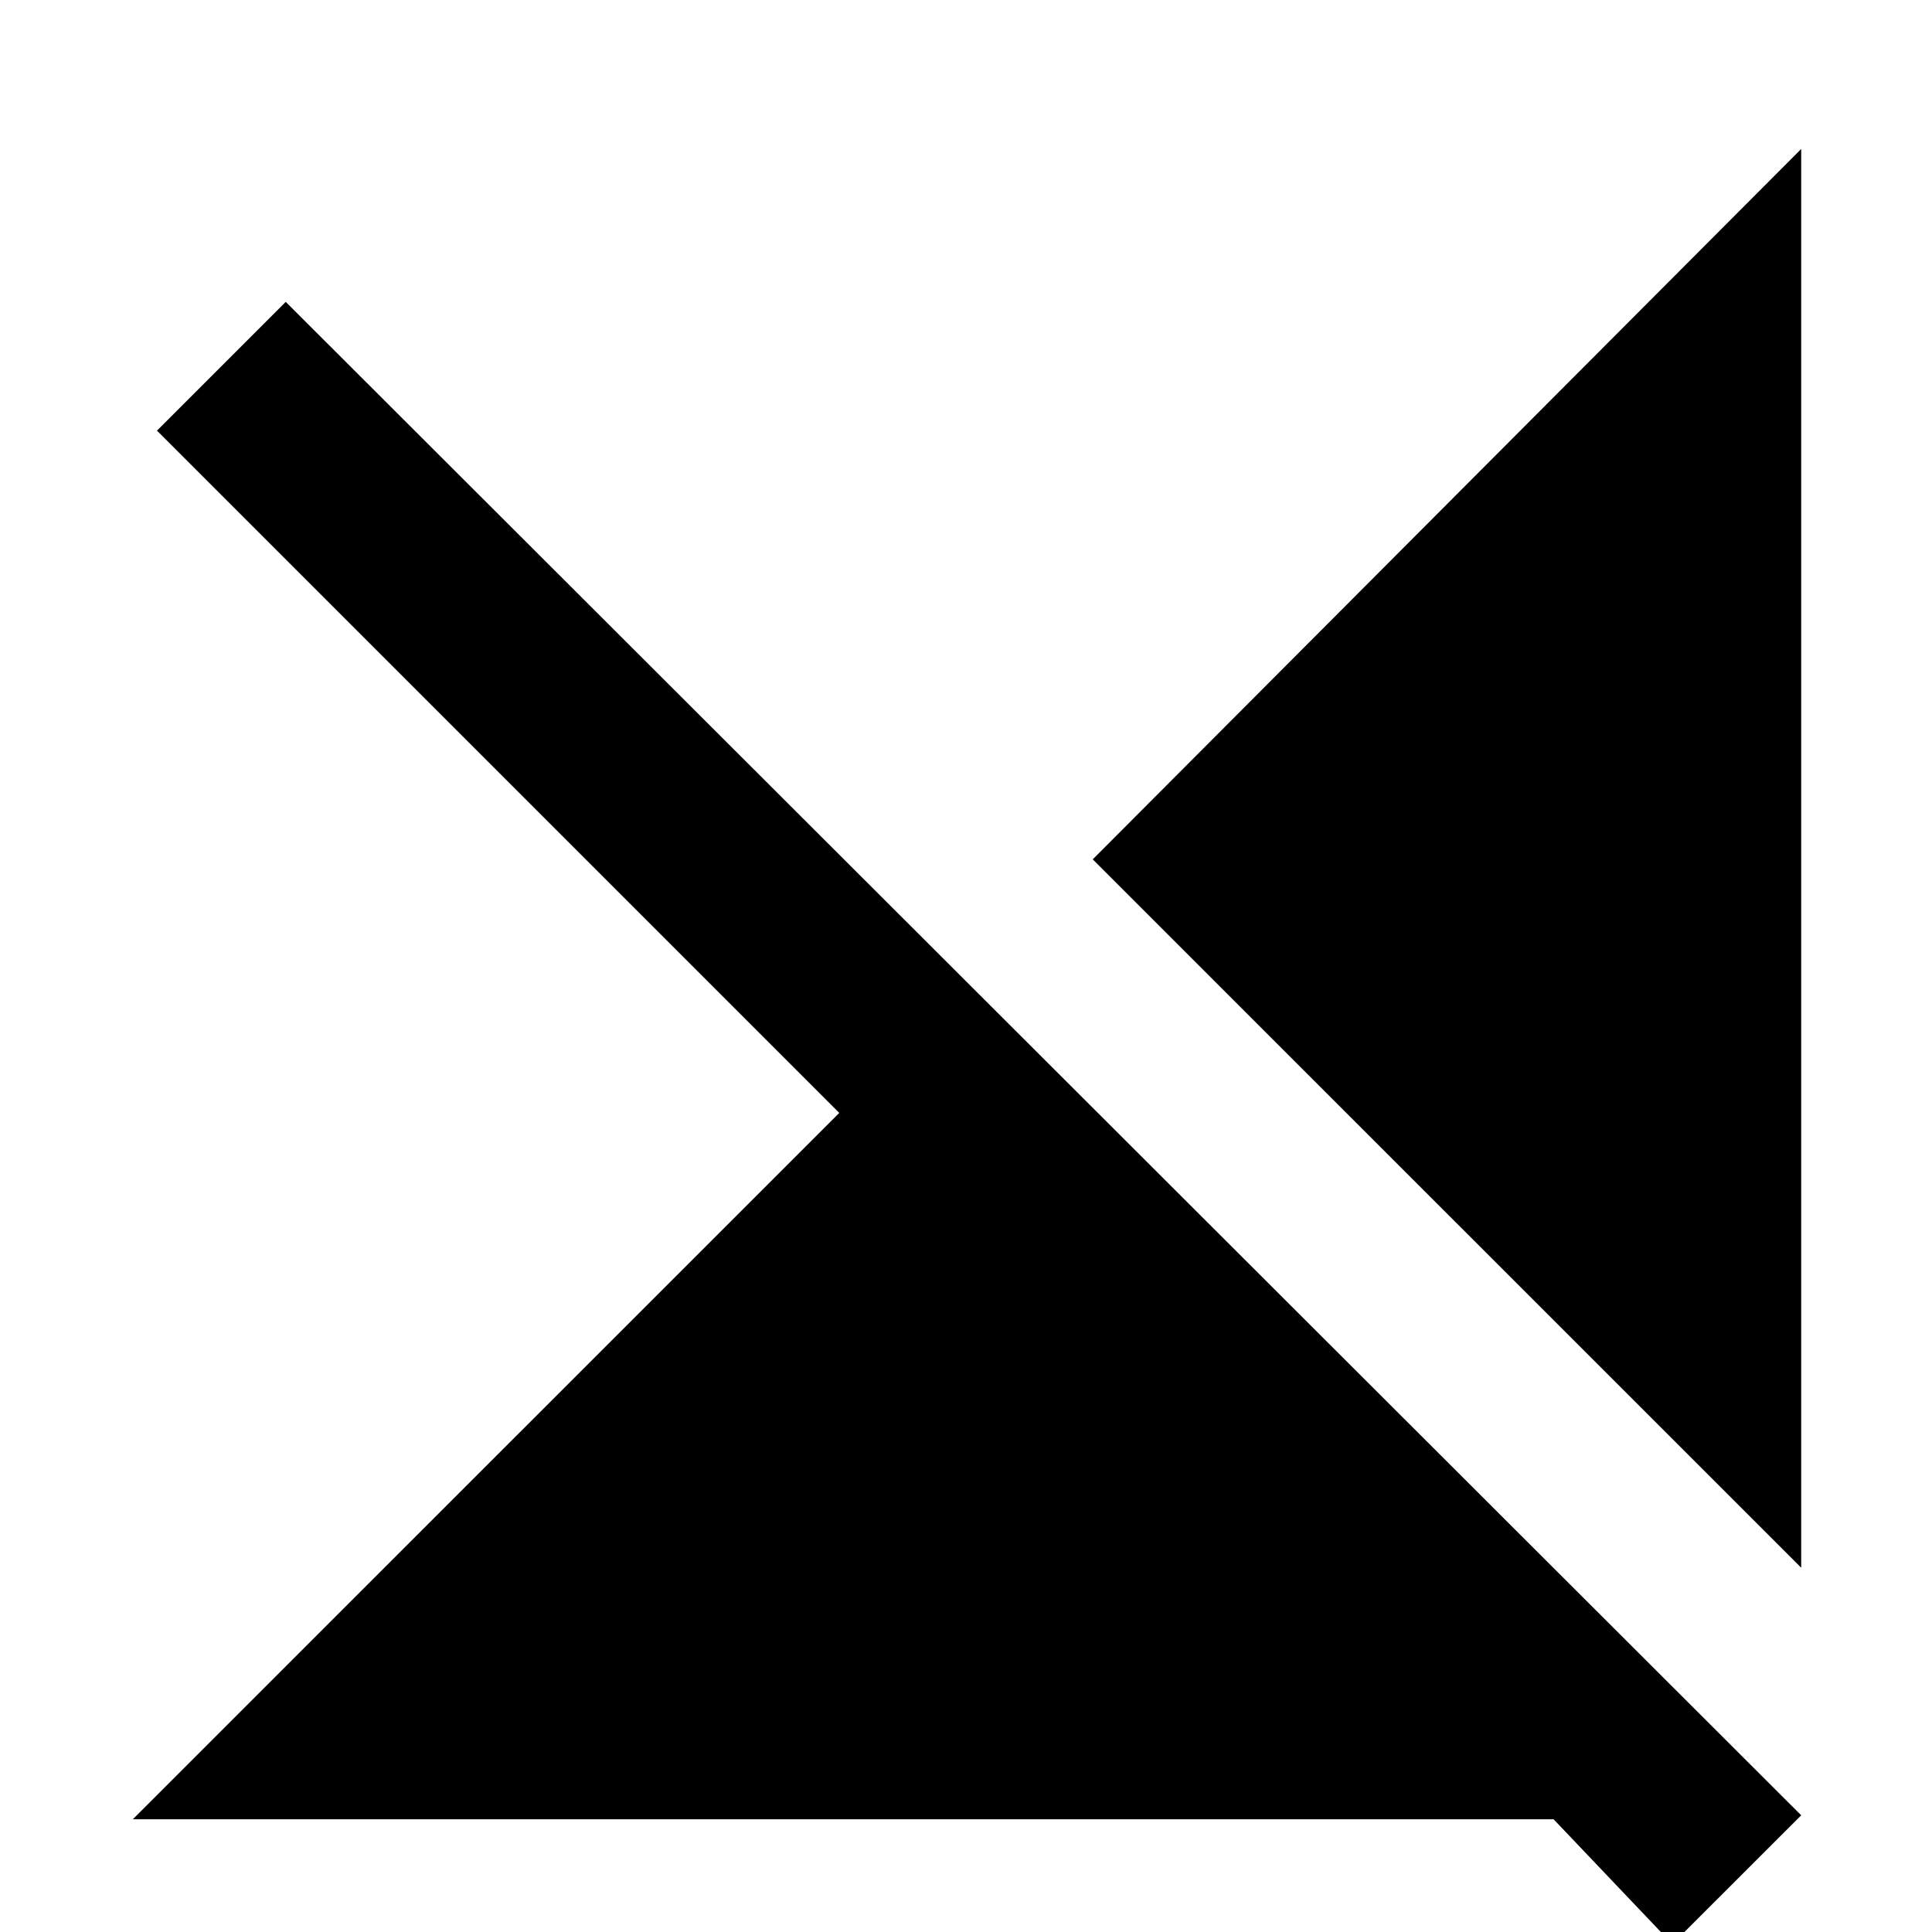 <svg xmlns="http://www.w3.org/2000/svg" height="20" width="20"><path d="M18.646 16.229 11.312 8.896 18.646 1.542ZM17.312 20.125 16.083 18.833H1.375L8.688 11.521L1.625 4.458L2.958 3.125L18.646 18.792Z"/></svg>